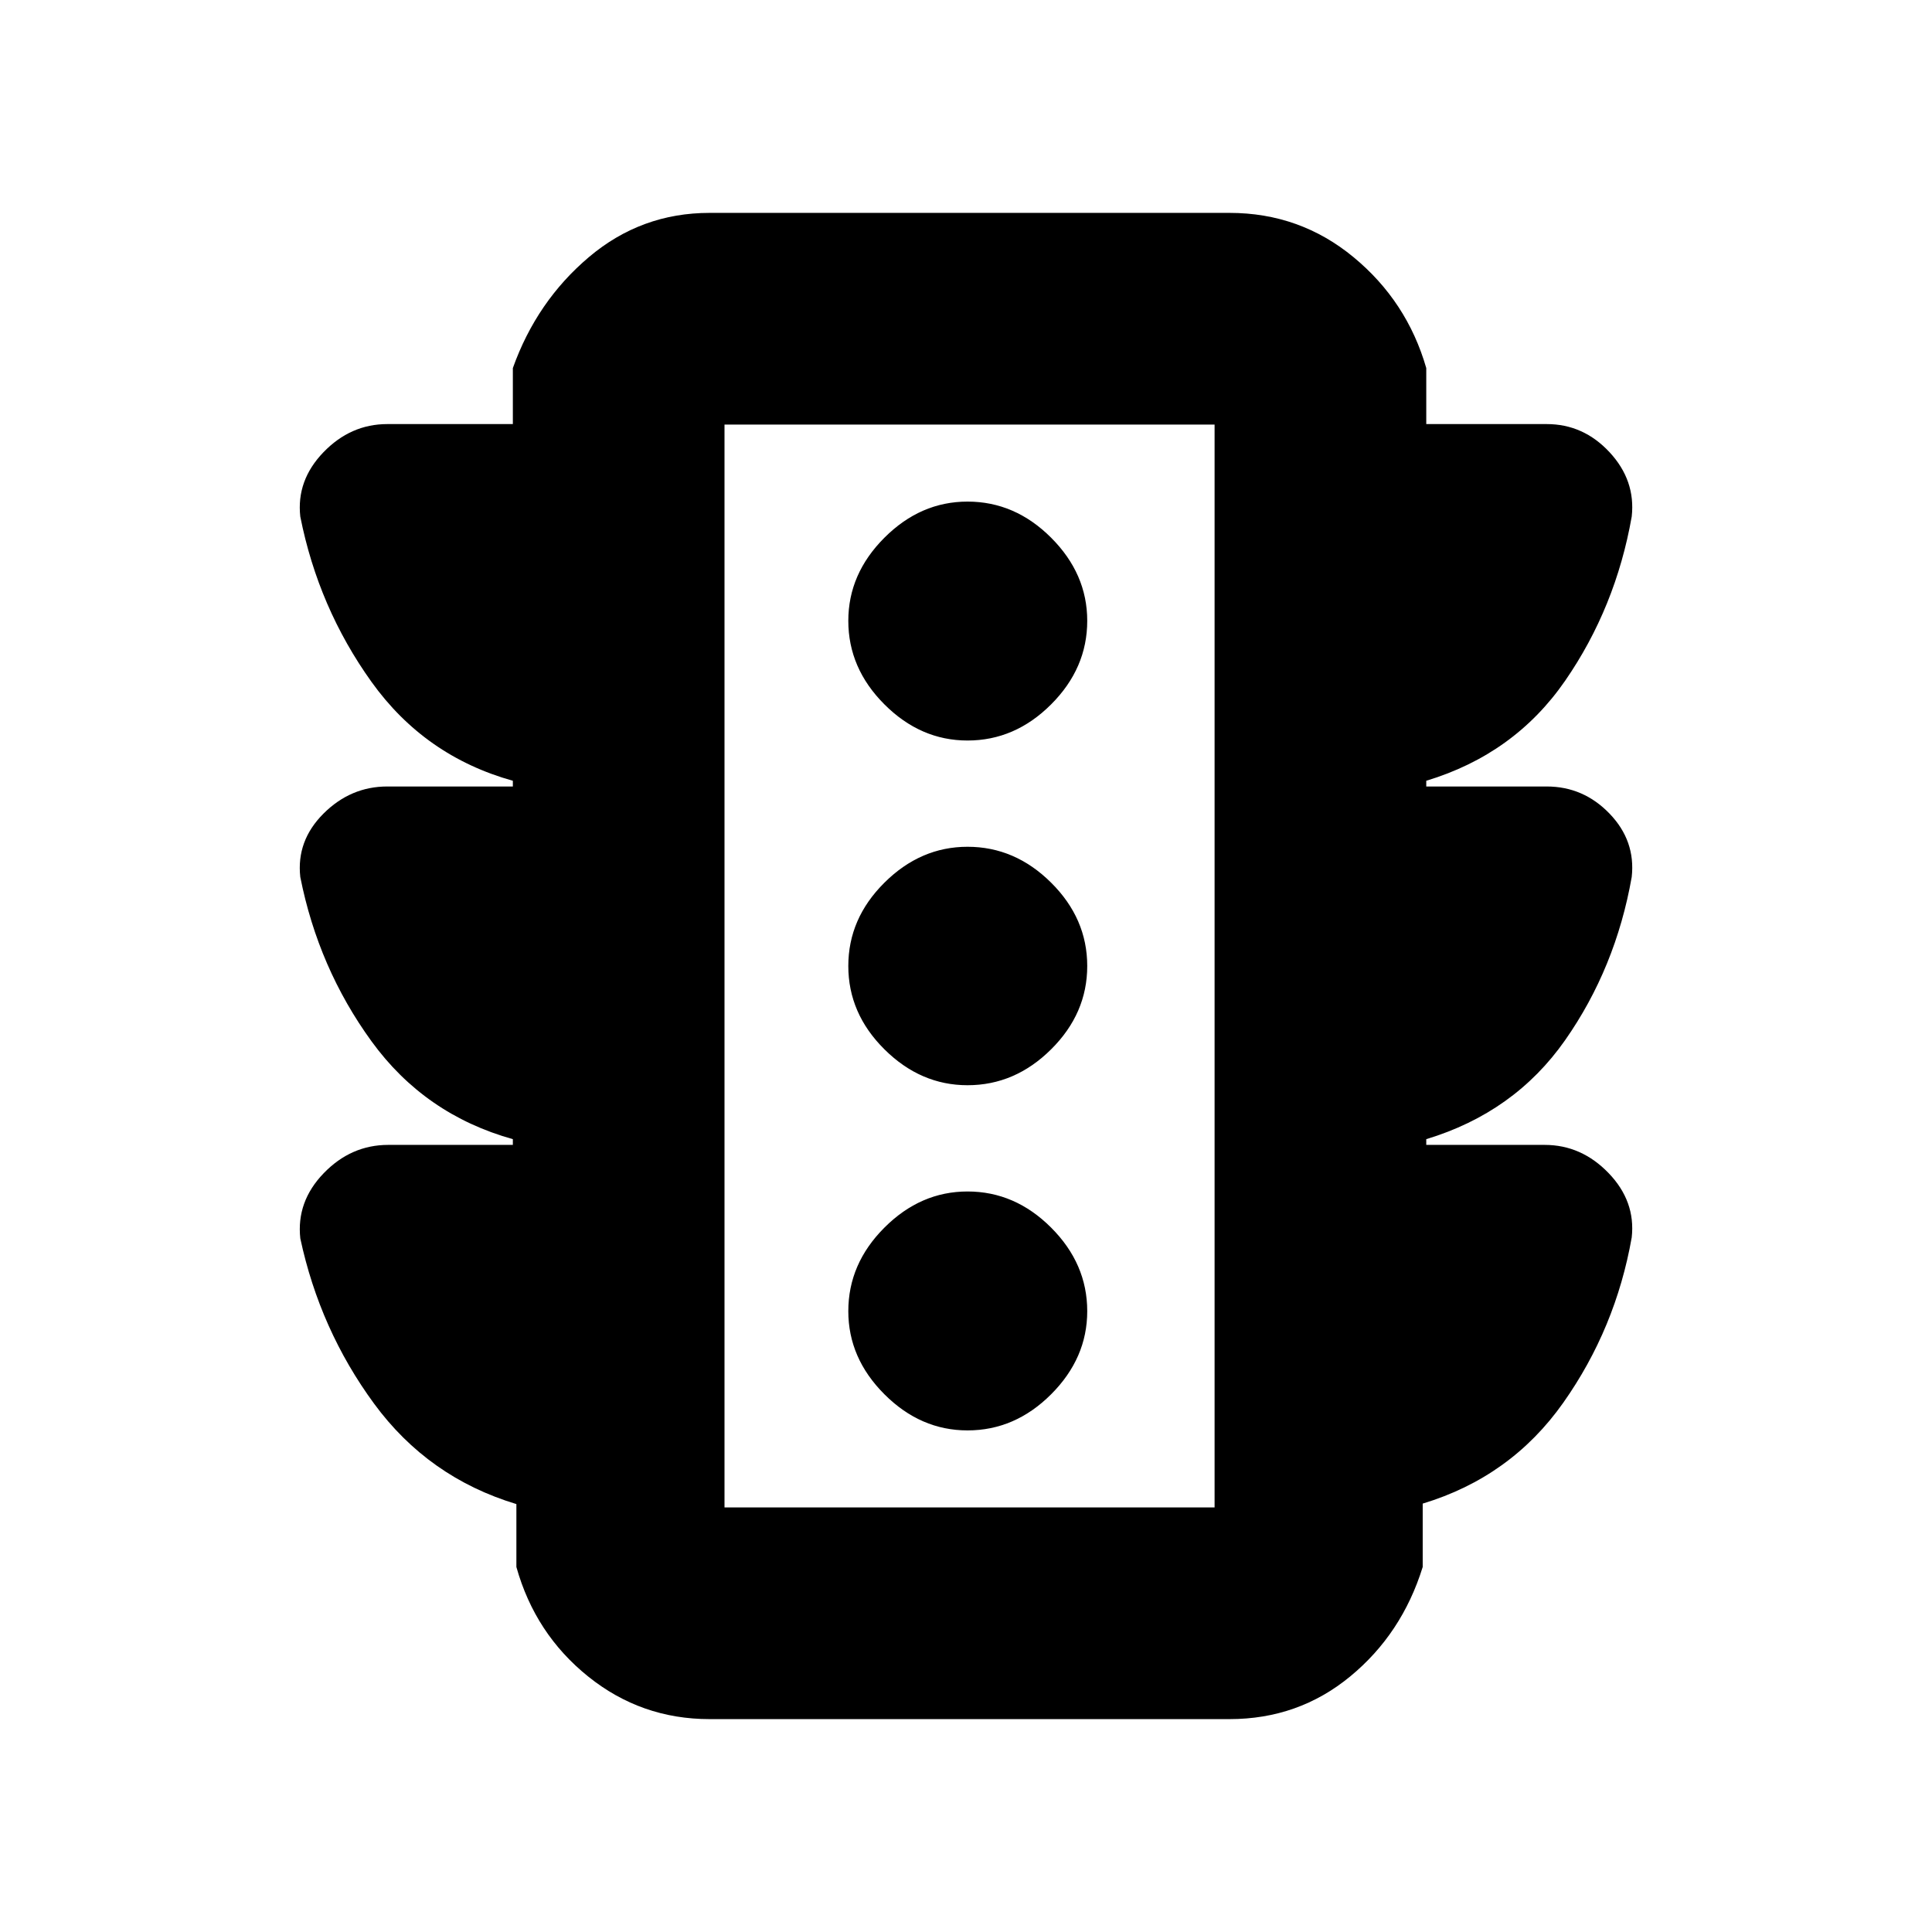 <svg xmlns="http://www.w3.org/2000/svg" height="20" viewBox="0 -960 960 960" width="20"><path d="M480.76-249.24q23.59 0 41.53-17.94 17.95-17.95 17.95-41.3 0-23.59-17.95-41.53-17.94-17.95-41.53-17.95-23.35 0-41.29 17.95-17.95 17.94-17.95 41.53 0 23.35 17.95 41.3 17.94 17.94 41.29 17.94Zm0-171.52q23.59 0 41.53-17.83 17.95-17.82 17.95-41.41 0-23.59-17.95-41.41-17.94-17.83-41.53-17.83-23.35 0-41.29 17.83-17.95 17.82-17.95 41.41 0 23.59 17.95 41.41 17.94 17.83 41.29 17.83Zm0-171.28q23.59 0 41.53-17.95 17.95-17.94 17.95-41.53 0-23.35-17.95-41.3-17.94-17.94-41.53-17.94-23.35 0-41.29 17.94-17.95 17.95-17.95 41.3 0 23.59 17.95 41.53 17.94 17.95 41.29 17.95ZM254.83-391.11v-2.85q-43.81-12.24-70.23-48.63t-35.39-81.63q-1.99-17.98 11.5-31.48 13.5-13.5 31.75-13.5h62.37v-2.84q-43.81-12.24-70.23-49.13t-35.39-82.14q-1.99-17.97 11.5-31.97 13.5-14 31.75-14h62.37v-27.83q11.84-33.19 37.8-55.15 25.96-21.96 59.96-21.96h258.34q34.96 0 61.58 21.96 26.62 21.96 36.19 55.15v27.83h59.84q18.25 0 31.25 14 12.99 14 11 31.97-7.97 45.25-33.13 81.64-25.16 36.39-68.96 49.63v2.84h59.84q18.25 0 31.25 13.5 12.99 13.5 11 31.48-7.97 45.24-33.13 81.13-25.16 35.89-68.96 49.13v2.85h58.84q18.25 0 31.75 14 13.49 14 11.5 31.98-7.97 45.24-34.01 82.13-26.04 36.89-69.85 50.13v31.5q-10.32 33.24-36.06 54.41-25.74 21.18-59.94 21.18H352.59q-34 0-60.34-21.18-26.34-21.17-35.66-54.41v-31.26q-43.81-13.24-70.73-49.93-26.92-36.7-36.64-82.07-2-18.28 11.6-32.38 13.6-14.1 32.11-14.1h61.9ZM360-210.96h243.52v-538.08H360v538.08Zm0 0v-538.08 538.08Z"/></svg>